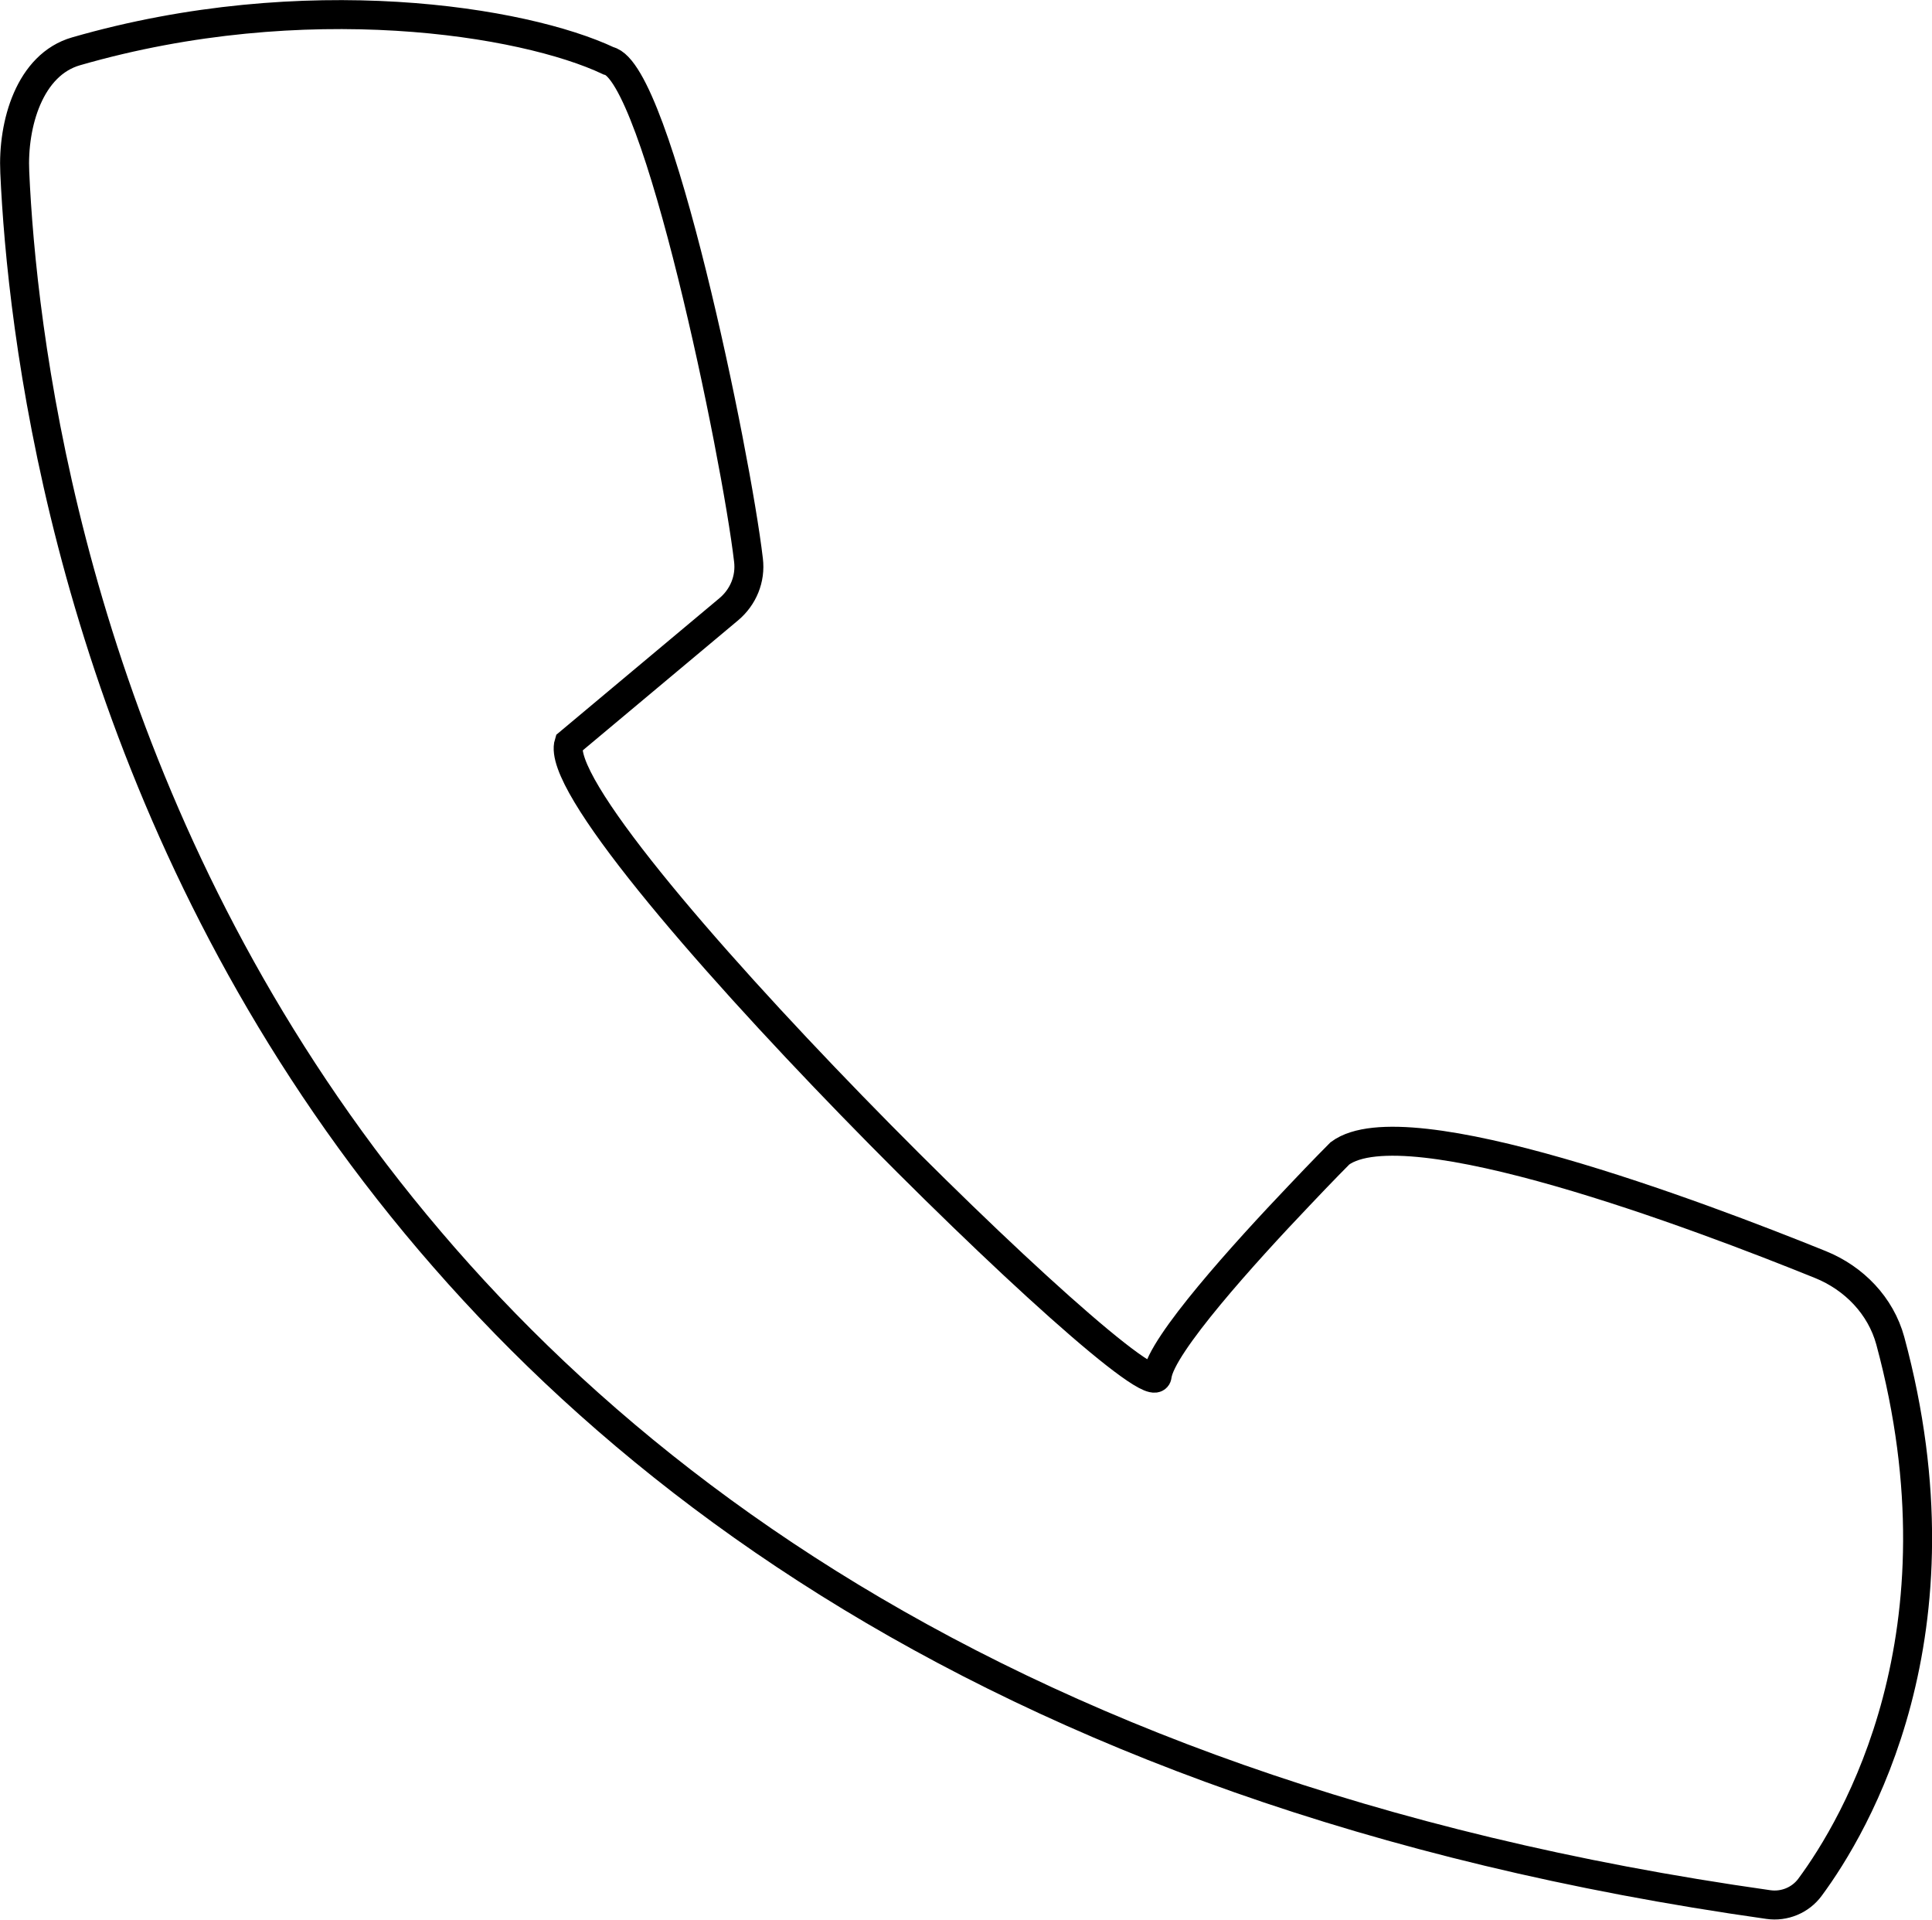 <?xml version="1.0" encoding="UTF-8"?>
<svg id="Layer_1" data-name="Layer 1" xmlns="http://www.w3.org/2000/svg" width="66.7" height="66.26" viewBox="0 0 66.7 66.26">
  <defs>
    <style>
      .cls-1 {
        fill: none;
        stroke: #000;
        stroke-miterlimit: 10;
      }
    </style>
  </defs>
  <path class="cls-1" d="M.51,5.95c.48,10.73,5.88,52.06,60.54,59.79.55.08,1.11-.15,1.44-.6,1.56-2.11,5.51-8.73,2.77-18.86-.33-1.21-1.25-2.16-2.41-2.63-4.2-1.7-14.31-5.52-16.59-3.84,0,0-.6.6-1.43,1.48-1.83,1.92-4.76,5.15-4.88,6.2-.17,1.54-21.16-19.11-20.31-21.84l5.52-4.62c.5-.42.76-1.05.68-1.7-.43-3.66-3.15-16.87-4.83-17.23C18.09.72,10.54-.51,2.63,1.77,1.02,2.23.43,4.28.51,5.95Z"/>
</svg>